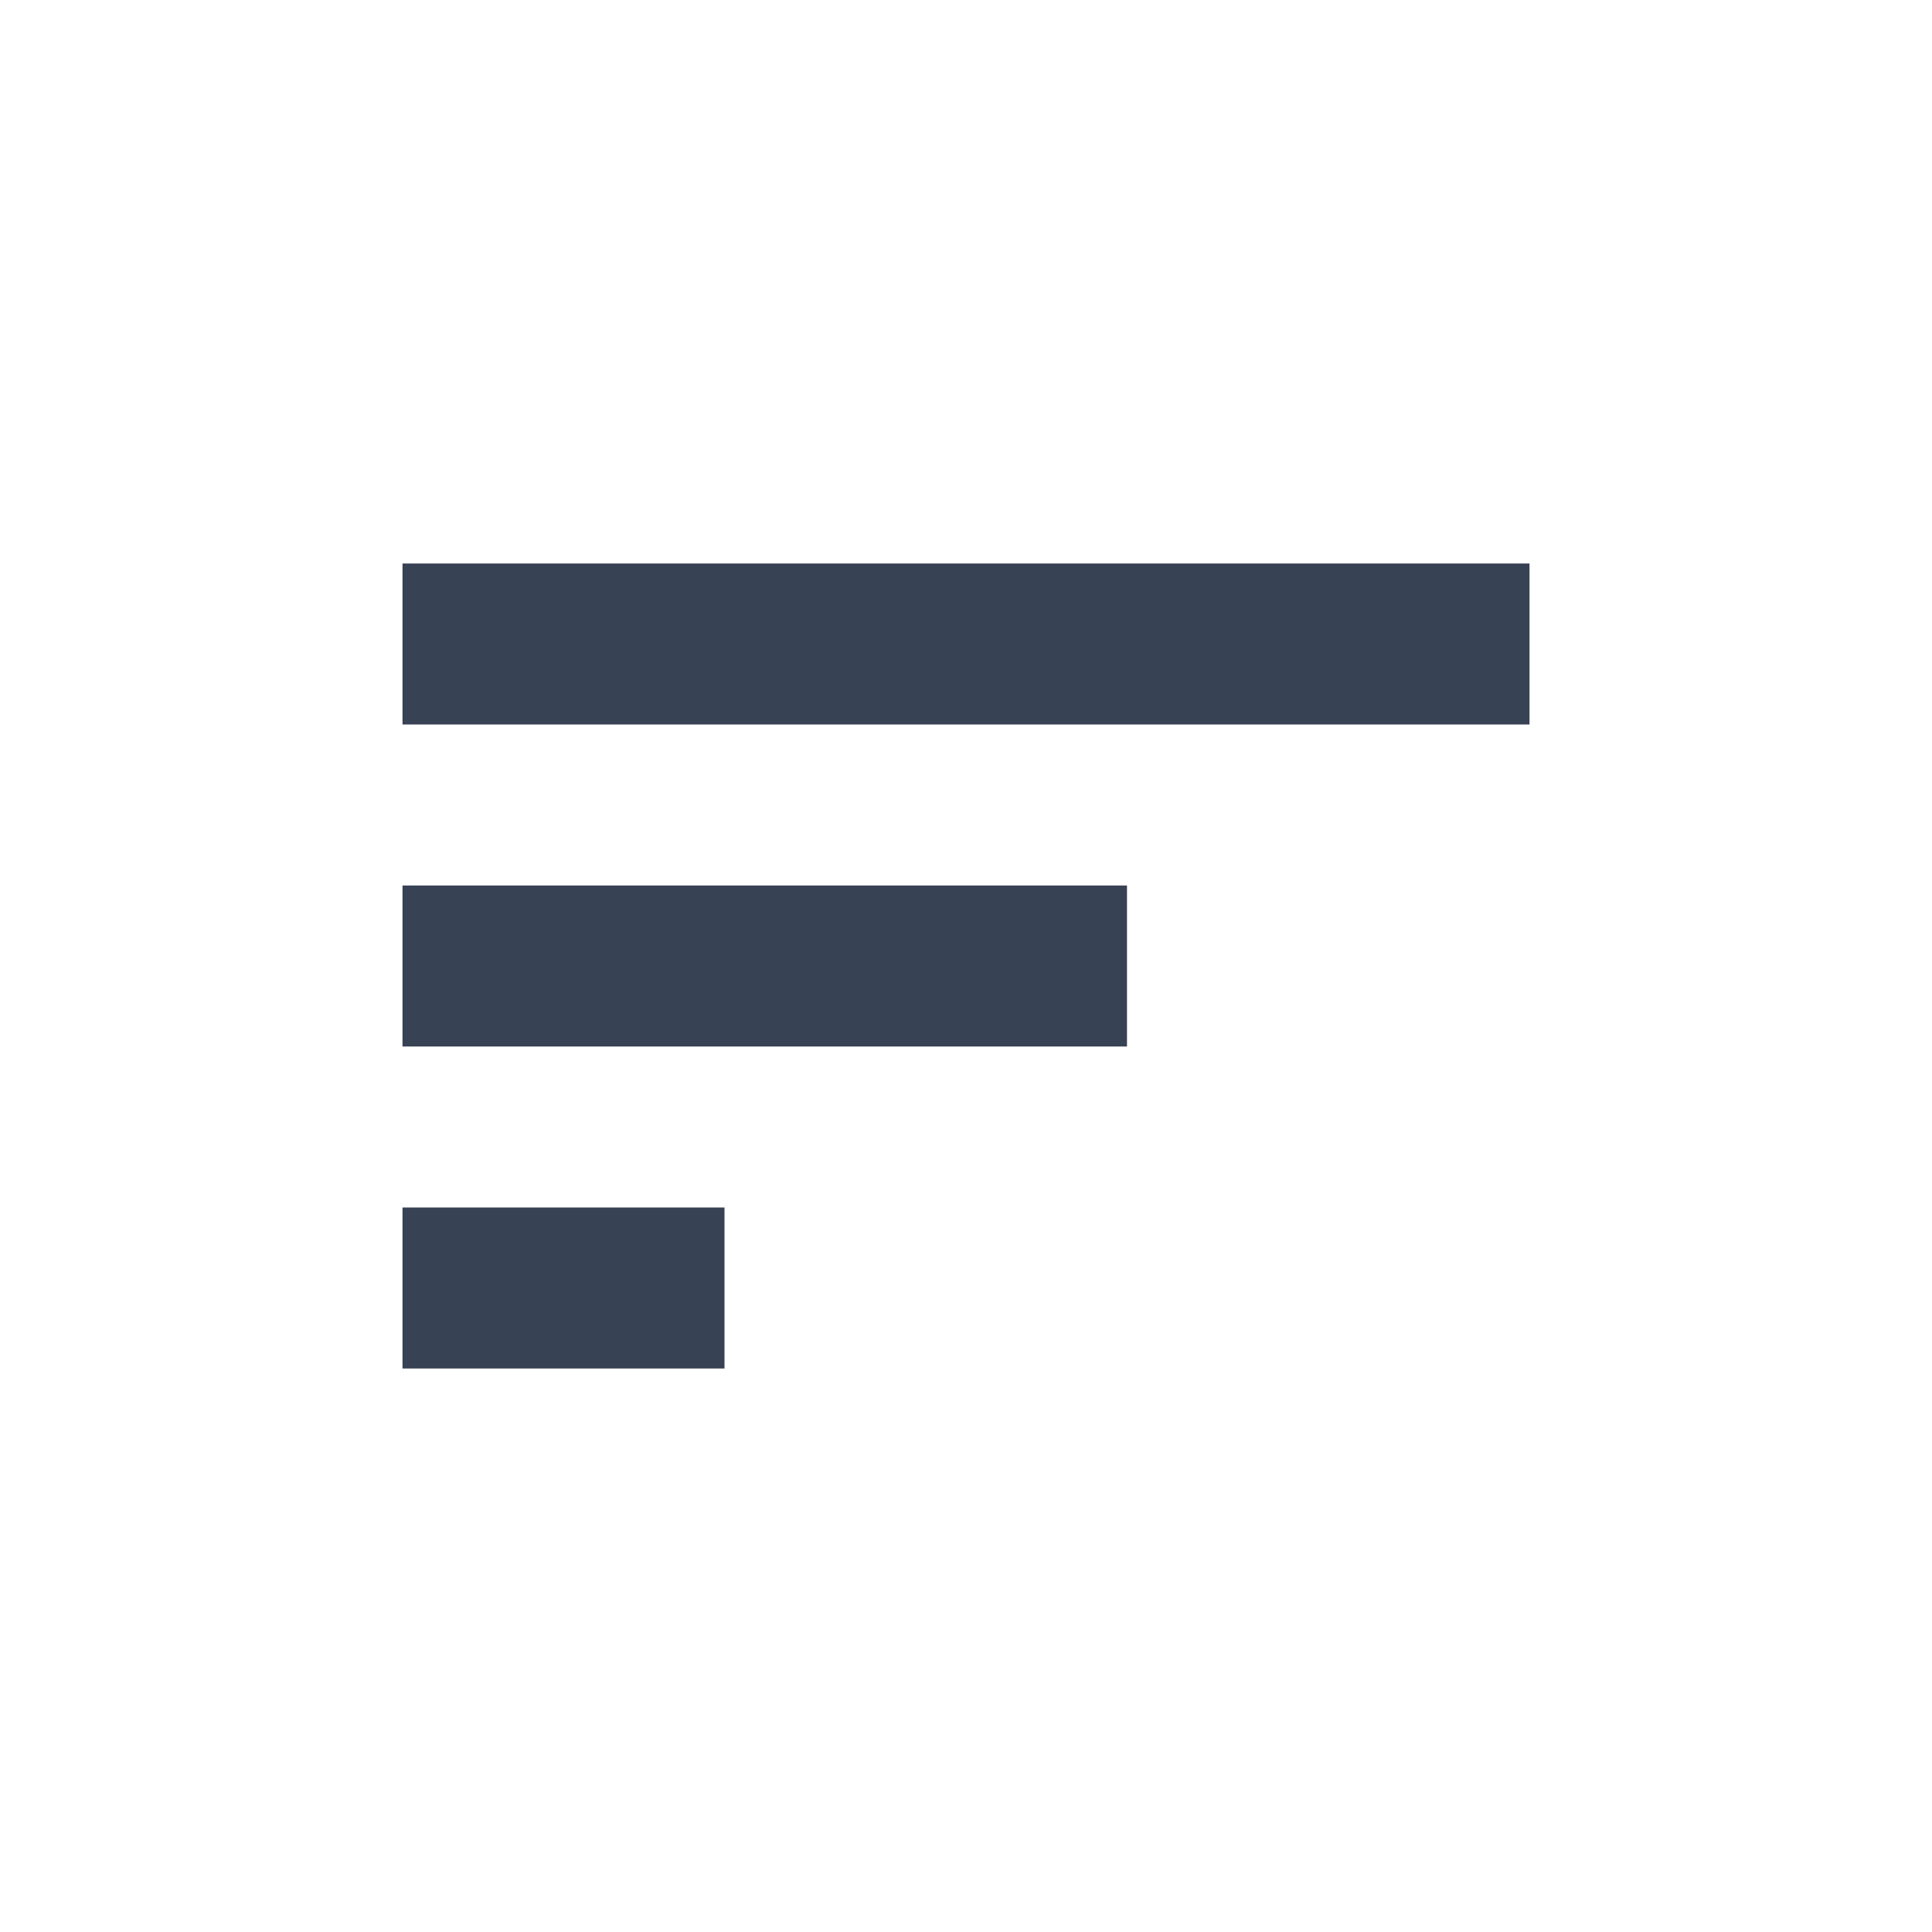 <svg width="24" height="24" viewBox="0 0 24 24" fill="none" xmlns="http://www.w3.org/2000/svg">
<g id="&#209;&#129;&#208;&#190;&#209;&#128;&#209;&#130;&#208;&#184;&#209;&#128;&#208;&#190;&#208;&#178;&#208;&#186;&#208;&#176;">
<line id="Line 27" x1="5" y1="8" x2="19" y2="8" stroke="#384255" stroke-width="2"/>
<line id="Line 28" x1="5" y1="12" x2="14" y2="12" stroke="#384255" stroke-width="2"/>
<line id="Line 29" x1="5" y1="16" x2="9" y2="16" stroke="#384255" stroke-width="2"/>
</g>
</svg>
